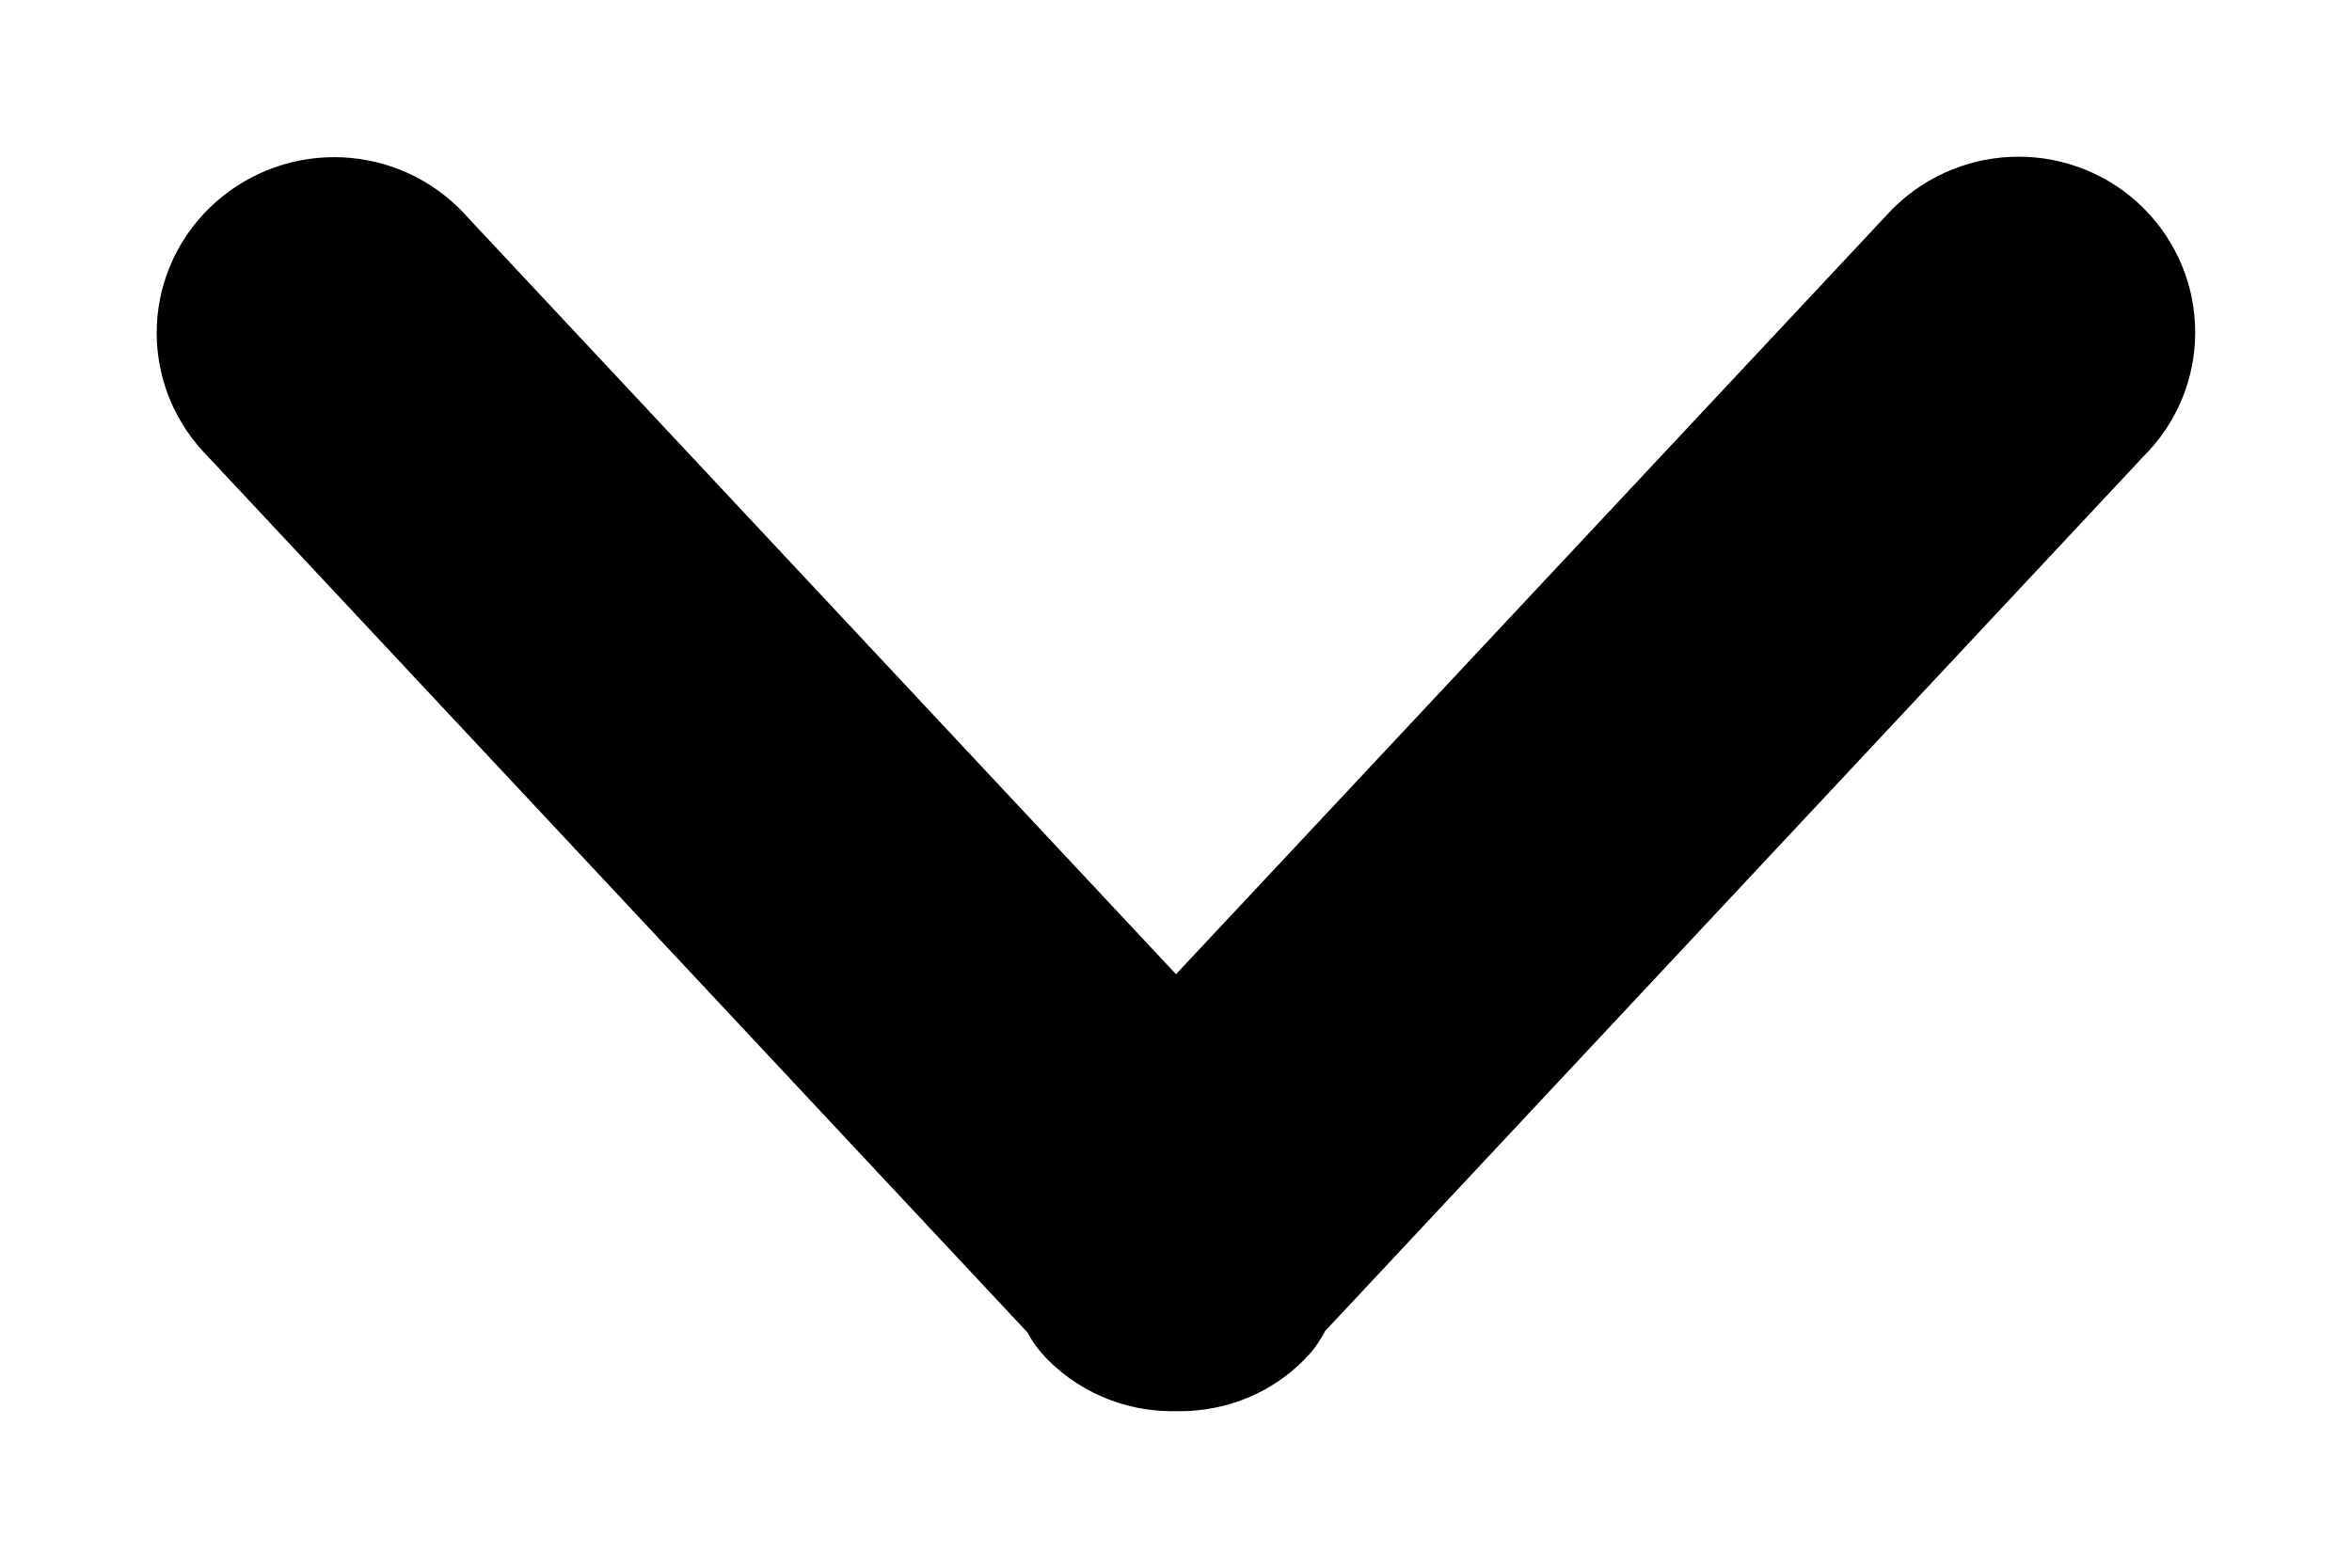 <svg width="9" height="6" viewBox="0 0 9 6" xmlns="http://www.w3.org/2000/svg">
  <path d="M7.918 1.465l-3.19 3.41c-.01.015-.007.034-.02.046-.058.06-.134.083-.21.08-.074.003-.15-.023-.206-.08-.013-.01-.01-.03-.02-.043l-3.19-3.41c-.11-.108-.11-.28 0-.387.11-.106.284-.106.393 0L4.5 4.314 7.527 1.08c.11-.107.285-.107.393 0 .107.107.107.28-.002.385z" stroke-width=".8" stroke="currentColor" fill="none" fill-rule="evenodd"/>
</svg>
